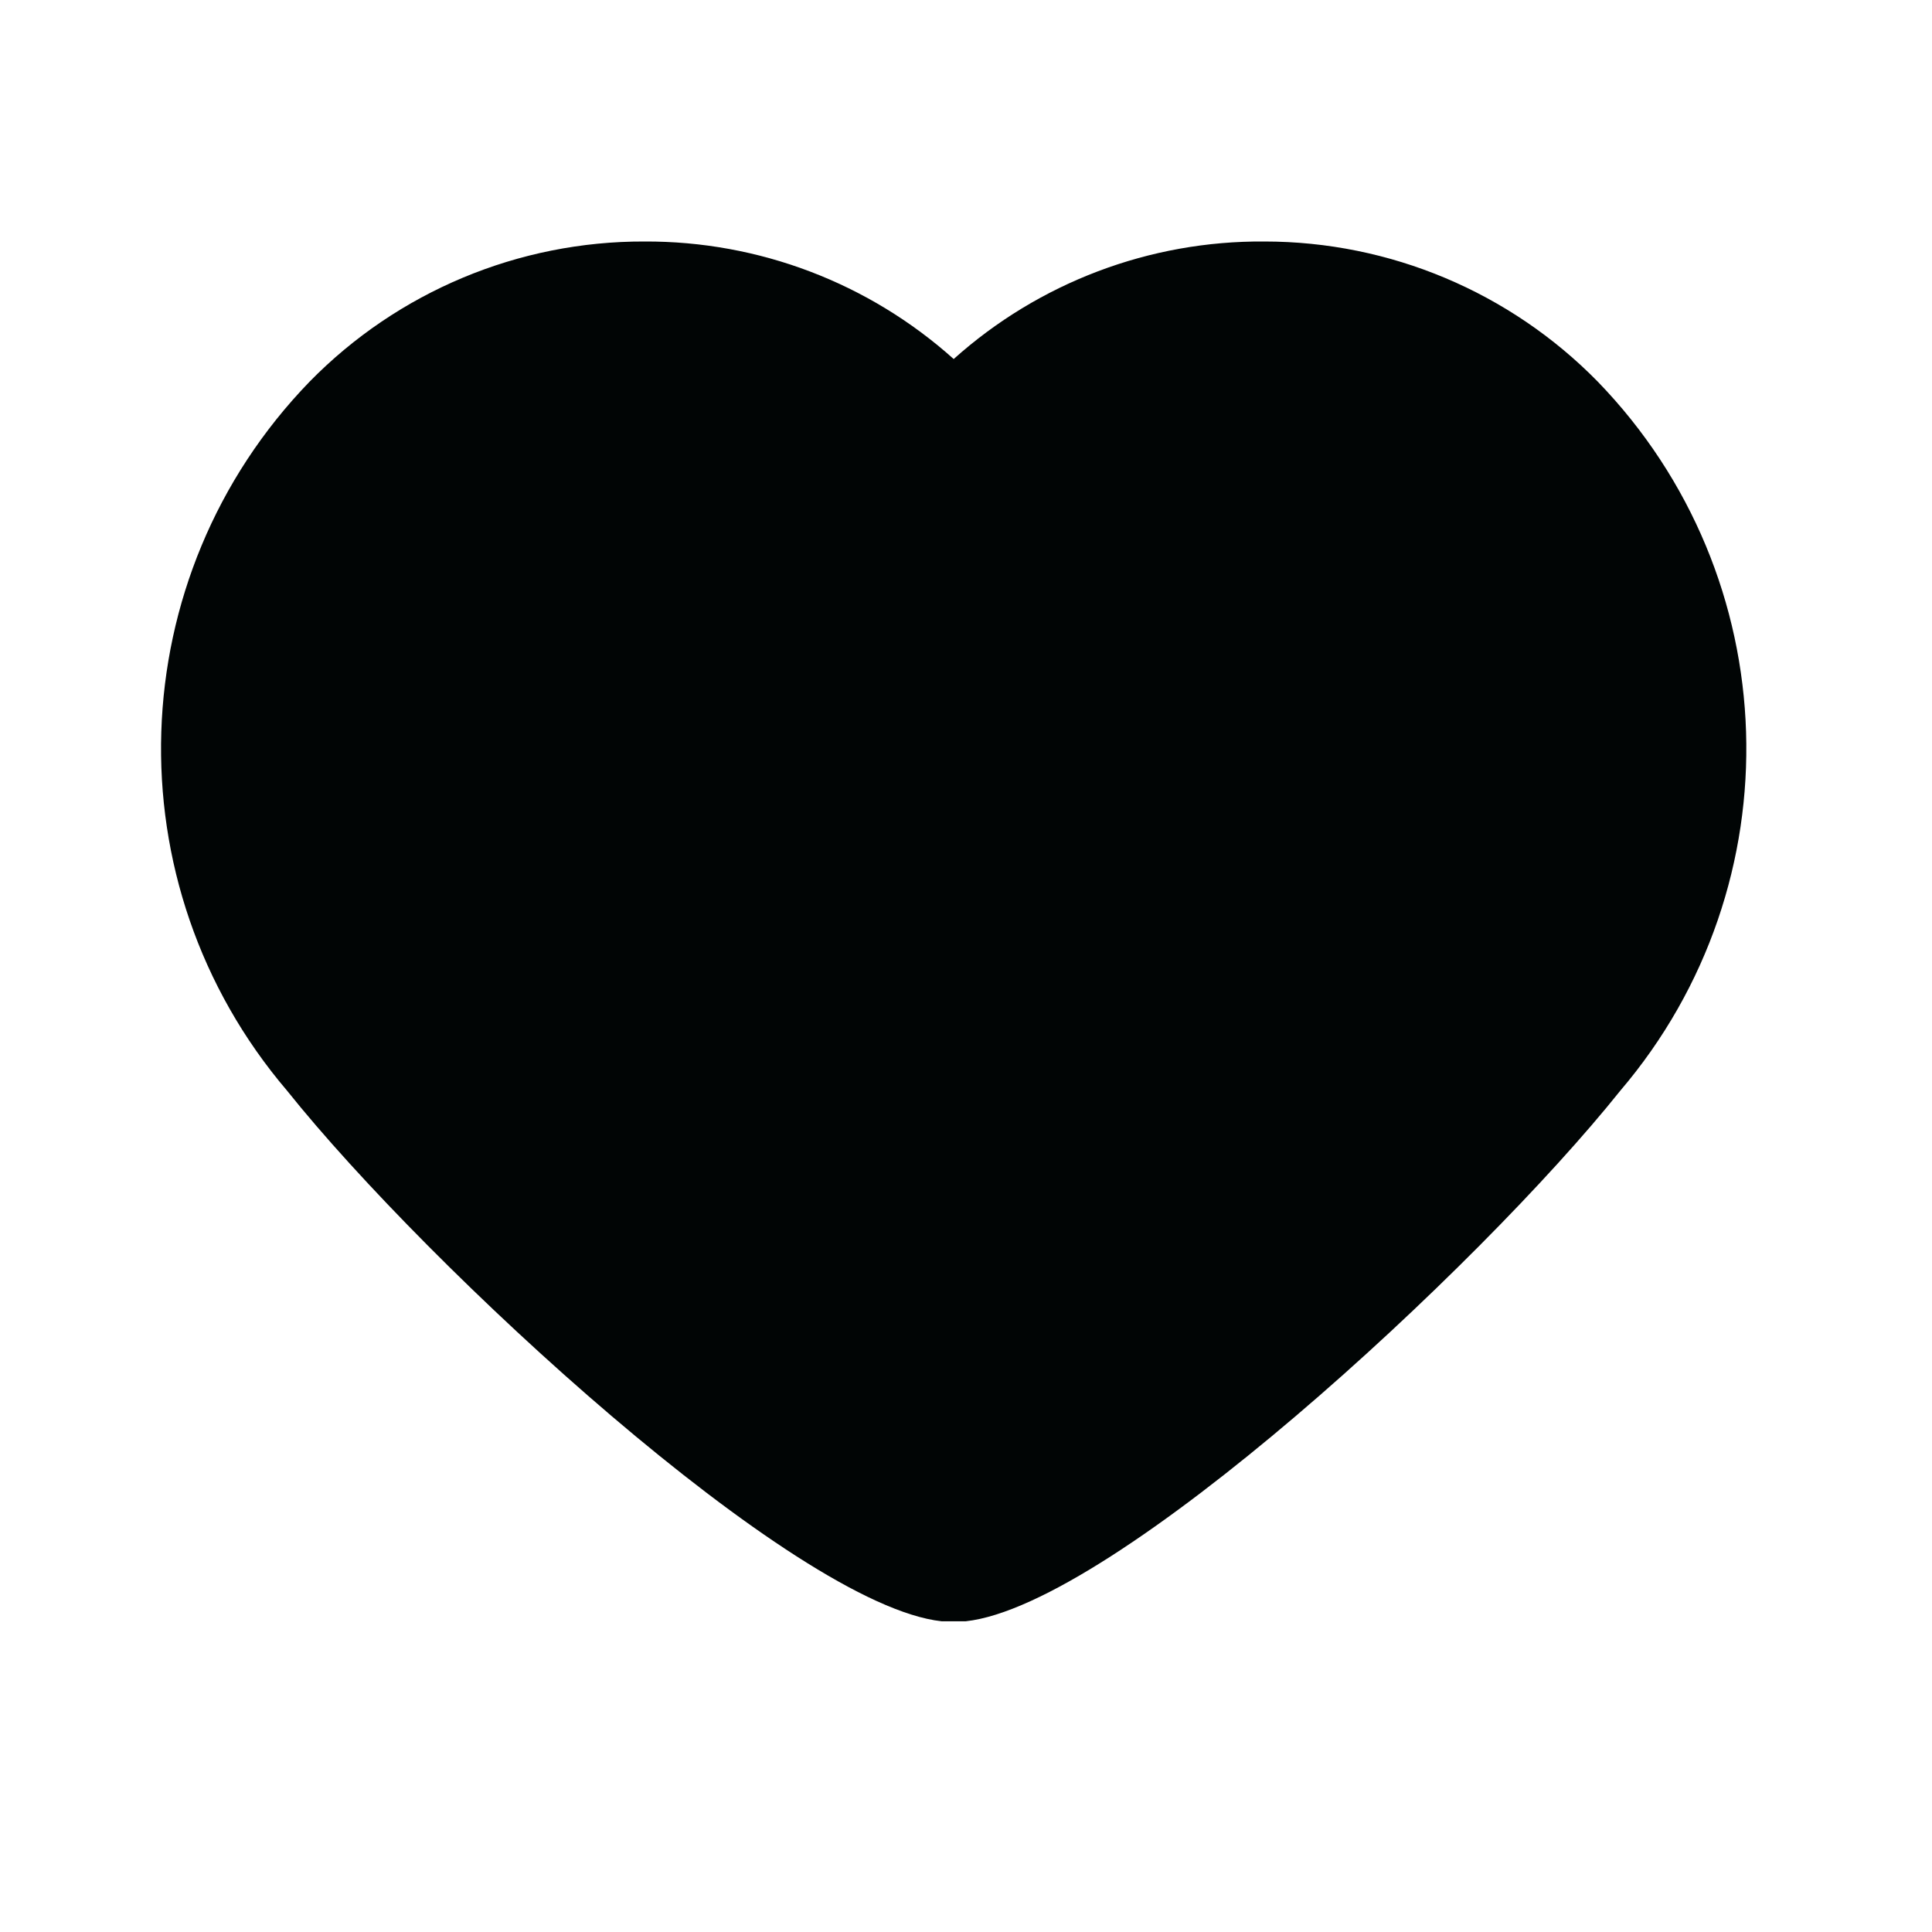 <svg xmlns="http://www.w3.org/2000/svg" width="24" height="24" viewBox="0 0 24 24">
    <g fill="none" fill-rule="evenodd">
        <g fill="#010505">
            <g>
                <g>
                    <path d="M19.847 4.74C18.757 3.628 17.265 3 15.707 3c-1.424-.011-2.8.51-3.86 1.46-1.055-.946-2.423-1.466-3.84-1.46-1.565-.005-3.065.623-4.16 1.74-2.35 2.425-2.472 6.24-.28 8.81 1.75 2.19 6.29 6.39 8.13 6.59h.3c1.84-.2 6.38-4.4 8.13-6.59 2.192-2.57 2.07-6.385-.28-8.81z" transform="translate(-428 -1756) translate(428 1756)"/>
                </g>
            </g>
        </g>
    </g>
</svg>
